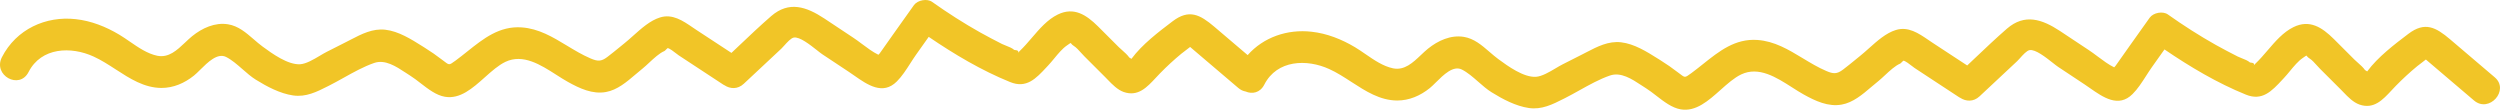 <svg width="319" height="14" viewBox="0 0 319 14" fill="none" xmlns="http://www.w3.org/2000/svg">
<path d="M159.201 7.03C161.23 4.738 164.281 3.701 167.35 4.049C169.311 4.262 171.19 5.005 172.899 6.025C173.341 6.289 173.783 6.593 174.232 6.902C175.343 7.666 176.49 8.455 177.755 8.719C179.21 9.012 180.277 8.001 181.305 7.027C181.604 6.744 181.9 6.465 182.2 6.221C183.486 5.181 185.117 4.436 186.772 4.703C188.081 4.911 189.064 5.76 190.048 6.61C190.425 6.935 190.801 7.261 191.196 7.55C192.412 8.443 194.42 9.896 195.984 9.802C196.754 9.749 197.686 9.197 198.496 8.716C198.807 8.532 199.1 8.358 199.359 8.227C200.217 7.799 201.088 7.357 201.946 6.916C202.105 6.835 202.264 6.752 202.423 6.67C203.828 5.942 205.24 5.211 206.851 5.397C208.537 5.591 210.139 6.598 211.581 7.505C211.674 7.563 211.767 7.622 211.859 7.679C212.649 8.172 213.401 8.693 214.128 9.256C214.596 9.596 214.784 9.785 214.981 9.797C215.169 9.808 215.364 9.66 215.815 9.332C216.32 8.961 216.811 8.57 217.3 8.18C219.378 6.522 221.408 4.903 224.246 5.099C226.425 5.251 228.212 6.331 230.014 7.419C230.993 8.011 231.977 8.606 233.031 9.055C233.919 9.436 234.384 9.483 235.184 8.869C235.716 8.467 236.234 8.044 236.753 7.62C236.953 7.457 237.154 7.293 237.356 7.13C237.721 6.838 238.093 6.505 238.475 6.164C239.531 5.22 240.659 4.212 241.901 3.832C243.479 3.336 244.81 4.244 246.077 5.108C246.249 5.225 246.419 5.341 246.589 5.453C247.326 5.934 248.063 6.418 248.8 6.903C249.538 7.388 250.277 7.873 251.015 8.354C251.332 8.055 251.648 7.756 251.964 7.456C253.322 6.167 254.682 4.878 256.086 3.657C258.354 1.698 260.567 2.454 262.846 3.949C264.058 4.747 265.284 5.558 266.496 6.37C266.869 6.612 267.258 6.903 267.656 7.201C268.341 7.713 269.055 8.247 269.766 8.592C269.829 8.536 269.853 8.494 269.927 8.423C269.989 8.339 270.051 8.251 270.113 8.163C270.173 8.077 270.234 7.991 270.294 7.908L270.54 7.558C270.943 6.983 271.341 6.416 271.748 5.849C272.175 5.251 272.599 4.653 273.024 4.055C273.449 3.456 273.874 2.857 274.302 2.258C274.779 1.604 275.992 1.39 276.626 1.848C278.606 3.248 280.634 4.552 282.734 5.73C283.666 6.244 284.597 6.744 285.54 7.216C285.688 7.288 285.861 7.356 286.042 7.427C286.424 7.576 286.836 7.737 287.098 7.973C287.557 8.008 287.716 8.135 287.569 8.355C287.654 8.265 287.738 8.178 287.822 8.091C288.352 7.587 288.849 7.007 289.35 6.423C290.339 5.269 291.344 4.096 292.652 3.458C294.71 2.452 296.291 3.491 297.785 4.966L300.441 7.619C300.561 7.735 300.701 7.859 300.847 7.988C301.186 8.289 301.557 8.617 301.775 8.938C301.856 8.981 301.919 9.024 301.976 9.064C302.002 9.082 302.027 9.099 302.052 9.115C302.051 9.102 302.064 9.101 302.064 9.101C303.411 7.276 305.537 5.66 307.312 4.316C309.413 2.728 310.803 3.465 312.635 5.019C313.584 5.829 314.533 6.635 315.482 7.442C316.43 8.248 317.379 9.054 318.328 9.864C320.253 11.495 317.624 14.469 315.687 12.824C314.739 12.015 313.791 11.21 312.843 10.405C311.893 9.597 310.943 8.79 309.993 7.98C309.92 7.915 309.844 7.851 309.767 7.787C309.691 7.723 309.615 7.659 309.542 7.594C309.282 7.805 308.891 8.1 308.648 8.284C308.529 8.374 308.446 8.438 308.429 8.451C307.481 9.234 306.574 10.069 305.706 10.956C305.527 11.14 305.349 11.331 305.172 11.521C304.031 12.749 302.89 13.975 301.064 13.341C300.264 13.053 299.618 12.385 299.015 11.761C298.911 11.654 298.808 11.547 298.706 11.444L296.049 8.792C295.926 8.672 295.788 8.518 295.641 8.355C295.344 8.025 295.015 7.658 294.715 7.472C294.387 7.271 294.369 7.122 294.311 7.101C294.26 7.083 294.179 7.166 293.826 7.402C293.245 7.798 292.703 8.454 292.189 9.076C291.936 9.381 291.691 9.678 291.451 9.933C291.378 10.011 291.306 10.088 291.234 10.166C289.877 11.624 288.663 12.93 286.568 12.071C282.927 10.594 279.47 8.542 276.187 6.307C275.918 6.683 275.652 7.059 275.386 7.434C275.121 7.81 274.855 8.186 274.586 8.562C274.337 8.912 274.093 9.292 273.845 9.678C273.314 10.504 272.767 11.357 272.116 12C270.325 13.789 268.366 12.421 266.673 11.238C266.445 11.078 266.221 10.922 266.003 10.777C264.883 10.029 263.75 9.281 262.617 8.533C262.445 8.419 262.205 8.23 261.926 8.01C261.026 7.301 259.718 6.27 258.977 6.395C258.612 6.46 258.133 6.994 257.757 7.413C257.619 7.566 257.496 7.704 257.396 7.798C257.129 8.046 256.862 8.297 256.595 8.548C256.328 8.799 256.061 9.05 255.793 9.297C255.259 9.799 254.725 10.298 254.19 10.796C253.656 11.295 253.122 11.793 252.587 12.295C251.805 13.03 250.838 12.95 250.126 12.481C250.113 12.475 250.1 12.469 250.088 12.464C250.053 12.449 250.021 12.435 249.982 12.406C249.033 11.786 248.085 11.162 247.136 10.538C246.188 9.914 245.239 9.289 244.291 8.669C244.238 8.633 244.147 8.563 244.036 8.476C243.675 8.196 243.094 7.745 242.868 7.744C242.85 7.745 242.778 7.82 242.698 7.902C242.609 7.994 242.511 8.096 242.47 8.112C241.838 8.373 241.129 9.033 240.495 9.622C240.214 9.883 239.948 10.13 239.711 10.322C239.412 10.559 239.111 10.816 238.805 11.076C237.657 12.055 236.444 13.09 235.002 13.344C233.291 13.66 231.63 12.88 230.146 12.053C229.673 11.791 229.182 11.476 228.675 11.153C226.667 9.869 224.425 8.437 222.184 9.492C221.285 9.921 220.421 10.69 219.542 11.473C217.989 12.857 216.389 14.283 214.456 13.952C213.352 13.767 212.323 12.971 211.342 12.213C210.898 11.869 210.464 11.534 210.038 11.266C209.85 11.148 209.657 11.021 209.459 10.891C208.221 10.076 206.815 9.151 205.414 9.642C204.098 10.098 202.809 10.816 201.537 11.524C200.92 11.868 200.307 12.209 199.697 12.518L199.535 12.599C198.104 13.323 196.722 14.023 195.077 13.781C193.423 13.541 191.745 12.655 190.324 11.771C189.738 11.408 189.182 10.92 188.625 10.433C187.944 9.836 187.263 9.24 186.527 8.87C185.428 8.325 184.196 9.545 183.226 10.506C182.936 10.793 182.67 11.057 182.437 11.244C181.226 12.214 179.822 12.827 178.279 12.826C176.08 12.813 174.264 11.636 172.451 10.461C171.52 9.857 170.589 9.254 169.608 8.81C166.77 7.515 162.956 7.61 161.325 10.797C160.782 11.862 159.763 12.03 158.941 11.675C158.625 11.621 158.306 11.477 158.004 11.22C157.056 10.412 156.108 9.606 155.16 8.801C154.21 7.994 153.26 7.187 152.31 6.376C152.237 6.312 152.161 6.248 152.085 6.184C152.008 6.119 151.932 6.055 151.859 5.991C151.599 6.201 151.208 6.497 150.965 6.681C150.846 6.771 150.763 6.834 150.746 6.848C149.798 7.63 148.891 8.465 148.024 9.353C147.844 9.536 147.666 9.727 147.489 9.918C146.348 11.145 145.207 12.372 143.381 11.737C142.581 11.449 141.935 10.781 141.332 10.158C141.228 10.05 141.125 9.944 141.023 9.841L138.367 7.188C138.243 7.068 138.105 6.914 137.959 6.751C137.661 6.421 137.332 6.054 137.032 5.868C136.704 5.667 136.686 5.518 136.628 5.497C136.577 5.479 136.496 5.562 136.143 5.798C135.562 6.195 135.02 6.85 134.506 7.473C134.254 7.778 134.008 8.075 133.768 8.329C133.695 8.407 133.623 8.485 133.551 8.562C132.195 10.02 130.98 11.326 128.885 10.467C125.244 8.99 121.787 6.938 118.504 4.703C118.235 5.079 117.969 5.455 117.703 5.831C117.438 6.206 117.172 6.582 116.903 6.958C116.654 7.308 116.41 7.688 116.162 8.074C115.632 8.9 115.084 9.753 114.433 10.397C112.642 12.186 110.684 10.817 108.99 9.634C108.762 9.474 108.538 9.318 108.321 9.174C107.2 8.425 106.067 7.677 104.934 6.93C104.762 6.816 104.522 6.627 104.243 6.406C103.343 5.697 102.035 4.667 101.294 4.791C100.929 4.856 100.45 5.39 100.074 5.809C99.937 5.962 99.813 6.1 99.713 6.195C99.446 6.442 99.179 6.693 98.912 6.944C98.645 7.195 98.378 7.446 98.11 7.694C97.576 8.195 97.042 8.694 96.507 9.193C95.973 9.691 95.439 10.19 94.904 10.691C94.122 11.427 93.155 11.347 92.443 10.878C92.391 10.853 92.352 10.841 92.299 10.803C91.351 10.182 90.402 9.558 89.453 8.934C88.505 8.31 87.556 7.686 86.608 7.065C86.555 7.029 86.465 6.959 86.353 6.873C85.992 6.592 85.411 6.141 85.185 6.141C85.167 6.141 85.095 6.216 85.015 6.298C84.926 6.391 84.828 6.493 84.787 6.509C84.156 6.769 83.446 7.429 82.812 8.018C82.531 8.279 82.266 8.526 82.028 8.718C81.729 8.955 81.428 9.212 81.122 9.473C79.974 10.451 78.761 11.486 77.319 11.74C75.608 12.056 73.947 11.277 72.463 10.449C71.99 10.187 71.499 9.873 70.992 9.549C68.984 8.266 66.742 6.833 64.502 7.888C63.602 8.317 62.738 9.087 61.859 9.87C60.307 11.253 58.706 12.679 56.773 12.348C55.669 12.163 54.64 11.367 53.659 10.609C53.215 10.266 52.781 9.93 52.355 9.662C52.167 9.544 51.974 9.417 51.777 9.287C50.538 8.473 49.133 7.547 47.731 8.038C46.415 8.494 45.126 9.212 43.854 9.921C43.237 10.264 42.624 10.606 42.014 10.914L41.852 10.996C40.421 11.72 39.039 12.419 37.394 12.177C35.74 11.938 34.062 11.051 32.641 10.167C32.055 9.804 31.499 9.317 30.942 8.829C30.261 8.233 29.58 7.636 28.845 7.266C27.745 6.721 26.514 7.941 25.543 8.903C25.253 9.19 24.987 9.454 24.754 9.641C23.543 10.61 22.139 11.223 20.596 11.222C18.397 11.209 16.581 10.032 14.769 8.857C13.837 8.254 12.906 7.65 11.925 7.207C9.088 5.911 5.273 6.006 3.643 9.193C2.468 11.497 -0.931 9.605 0.243 7.301C2.078 3.714 5.859 2.014 9.667 2.445C11.629 2.658 13.507 3.401 15.216 4.421C15.658 4.685 16.101 4.99 16.549 5.298C17.66 6.063 18.807 6.852 20.072 7.115C21.527 7.408 22.594 6.397 23.623 5.424C23.921 5.141 24.217 4.861 24.517 4.617C25.803 3.577 27.434 2.833 29.089 3.099C30.398 3.307 31.381 4.156 32.365 5.006C32.742 5.332 33.118 5.657 33.514 5.947C34.729 6.839 36.737 8.292 38.302 8.198C39.071 8.146 40.003 7.593 40.813 7.112C41.124 6.928 41.417 6.754 41.676 6.623C42.534 6.195 43.405 5.753 44.263 5.312C44.422 5.231 44.581 5.148 44.74 5.066C46.145 4.339 47.557 3.608 49.169 3.793C50.854 3.987 52.456 4.994 53.898 5.901C53.991 5.96 54.084 6.018 54.176 6.076C54.966 6.568 55.718 7.09 56.446 7.652C56.913 7.992 57.101 8.181 57.298 8.193C57.486 8.204 57.681 8.057 58.133 7.729C58.637 7.358 59.129 6.966 59.617 6.576C61.695 4.919 63.725 3.3 66.563 3.495C68.742 3.647 70.529 4.727 72.331 5.816C73.311 6.408 74.295 7.002 75.348 7.452C76.236 7.832 76.701 7.88 77.501 7.265C78.033 6.863 78.551 6.44 79.07 6.017C79.27 5.853 79.472 5.689 79.673 5.526C80.038 5.234 80.41 4.902 80.792 4.56C81.848 3.617 82.976 2.608 84.218 2.228C85.796 1.733 87.127 2.64 88.394 3.505C88.566 3.622 88.736 3.738 88.906 3.85C89.643 4.331 90.381 4.815 91.119 5.3C91.857 5.785 92.594 6.269 93.332 6.751C93.649 6.452 93.965 6.151 94.282 5.851C95.64 4.563 96.999 3.274 98.404 2.054C100.671 0.094 102.884 0.85 105.163 2.345C106.375 3.143 107.601 3.955 108.813 4.767C109.186 5.009 109.575 5.299 109.973 5.597C110.658 6.11 111.372 6.643 112.084 6.989C112.115 6.96 112.136 6.936 112.159 6.909C112.183 6.883 112.207 6.855 112.244 6.82C112.306 6.736 112.367 6.649 112.428 6.562C112.489 6.475 112.55 6.388 112.611 6.305C112.693 6.188 112.774 6.072 112.856 5.956C113.26 5.381 113.658 4.813 114.065 4.245C114.492 3.647 114.917 3.049 115.341 2.451C115.766 1.853 116.191 1.254 116.619 0.655C117.096 -0 118.309 -0.214 118.943 0.245C120.923 1.645 122.951 2.948 125.052 4.127C125.983 4.64 126.914 5.14 127.857 5.613C128.005 5.685 128.178 5.752 128.359 5.823C128.741 5.972 129.153 6.133 129.415 6.369C129.874 6.404 130.033 6.532 129.886 6.751C129.97 6.662 130.054 6.575 130.138 6.488L130.139 6.487C130.669 5.983 131.166 5.404 131.667 4.819C132.656 3.665 133.661 2.492 134.969 1.854C137.027 0.849 138.608 1.888 140.102 3.362L142.758 6.015C142.878 6.131 143.018 6.255 143.164 6.384C143.503 6.685 143.874 7.013 144.093 7.335C144.173 7.377 144.236 7.421 144.293 7.46C144.319 7.478 144.344 7.496 144.369 7.512C144.369 7.498 144.381 7.498 144.381 7.498C145.728 5.672 147.854 4.056 149.63 2.712C151.731 1.124 153.12 1.861 154.952 3.416C155.901 4.225 156.85 5.032 157.799 5.838C158.266 6.235 158.734 6.632 159.201 7.03Z" fill="#F1C527"/>
</svg>
